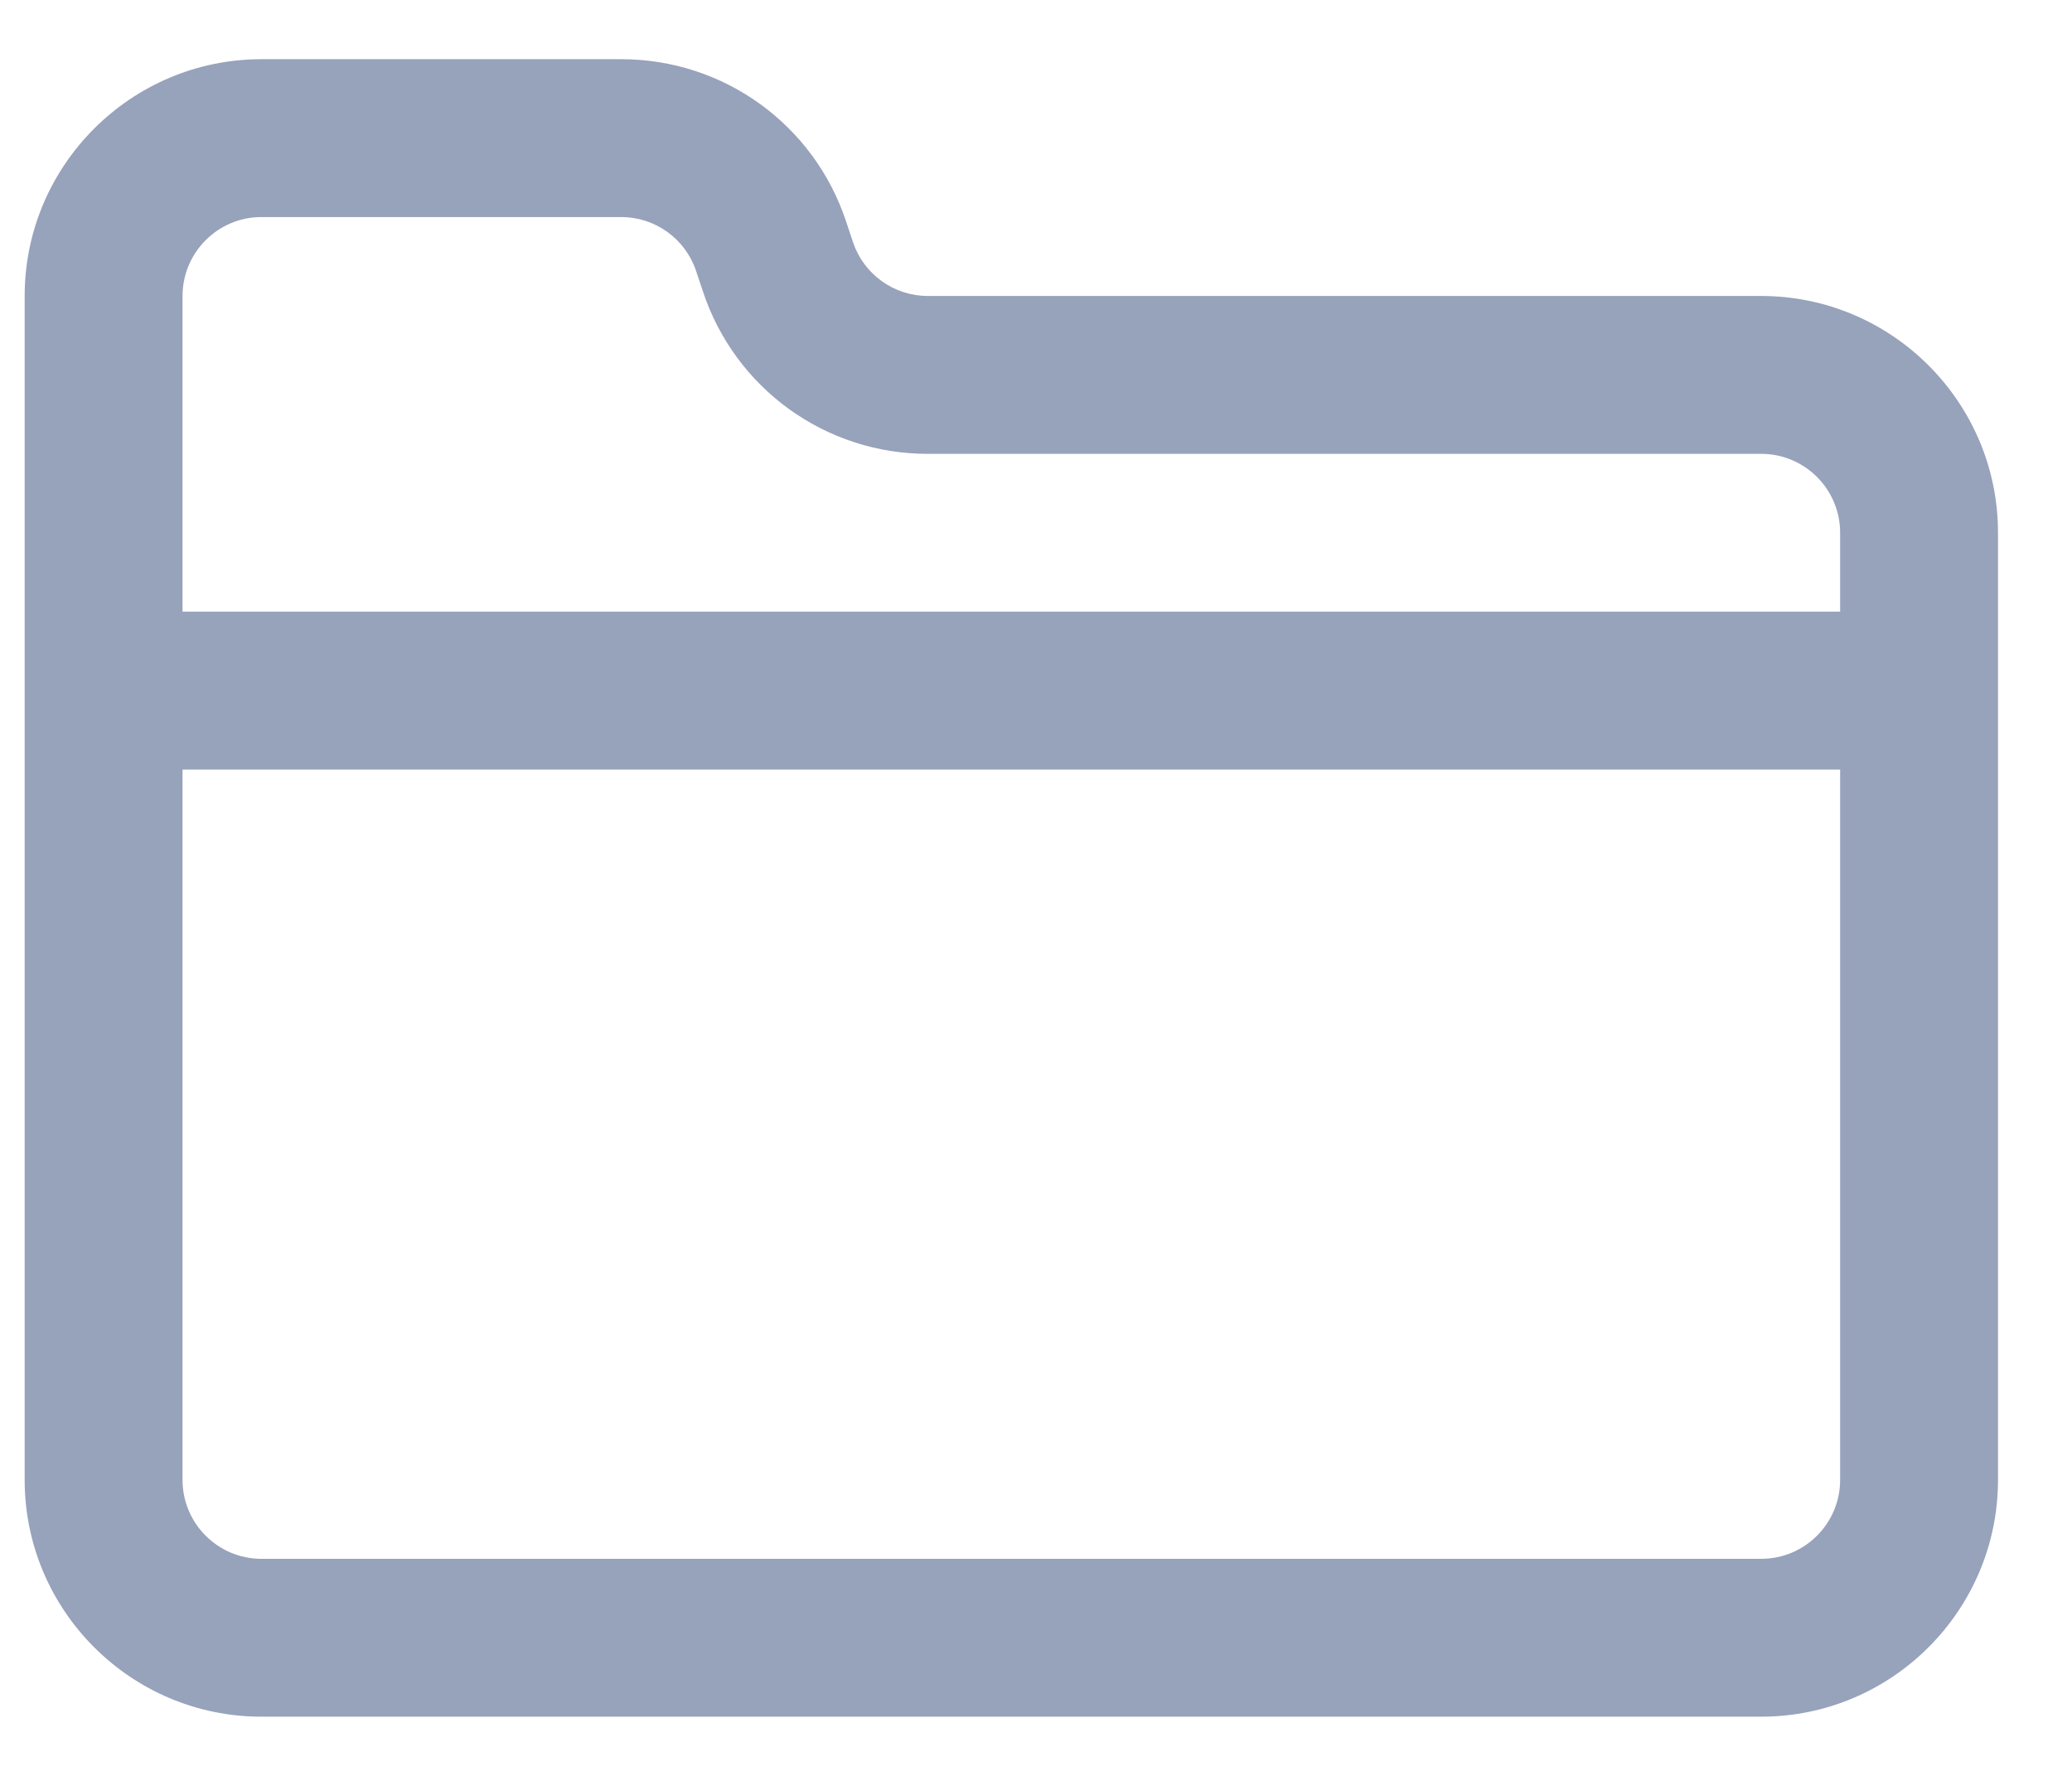 <svg width="21" height="18" viewBox="0 0 21 18" fill="none" xmlns="http://www.w3.org/2000/svg">
<path fill-rule="evenodd" clip-rule="evenodd" d="M2.65 17.4H17.85C19.173 17.4 20.25 16.323 20.25 15V15V7V5.4C20.25 4.077 19.173 3 17.85 3H9.403C9.235 3 9.072 2.947 8.936 2.849C8.8 2.751 8.698 2.613 8.645 2.454L8.574 2.241C8.247 1.259 7.332 0.6 6.297 0.6H2.65C1.327 0.6 0.25 1.677 0.25 3V7V15V15C0.25 16.323 1.327 17.4 2.65 17.4ZM1.85 6.2V3C1.85 2.559 2.208 2.2 2.65 2.2H6.297C6.465 2.2 6.628 2.253 6.764 2.351C6.9 2.449 7.002 2.587 7.055 2.747L7.126 2.959C7.285 3.437 7.59 3.853 7.999 4.148C8.408 4.442 8.899 4.601 9.403 4.6H17.85C18.292 4.6 18.65 4.959 18.65 5.4V6.2H1.85ZM1.85 7.8V15C1.85 15.441 2.208 15.8 2.65 15.8H17.85C18.292 15.8 18.65 15.441 18.65 15V7.8H1.85Z" fill="#97A2BB"/>
</svg>
